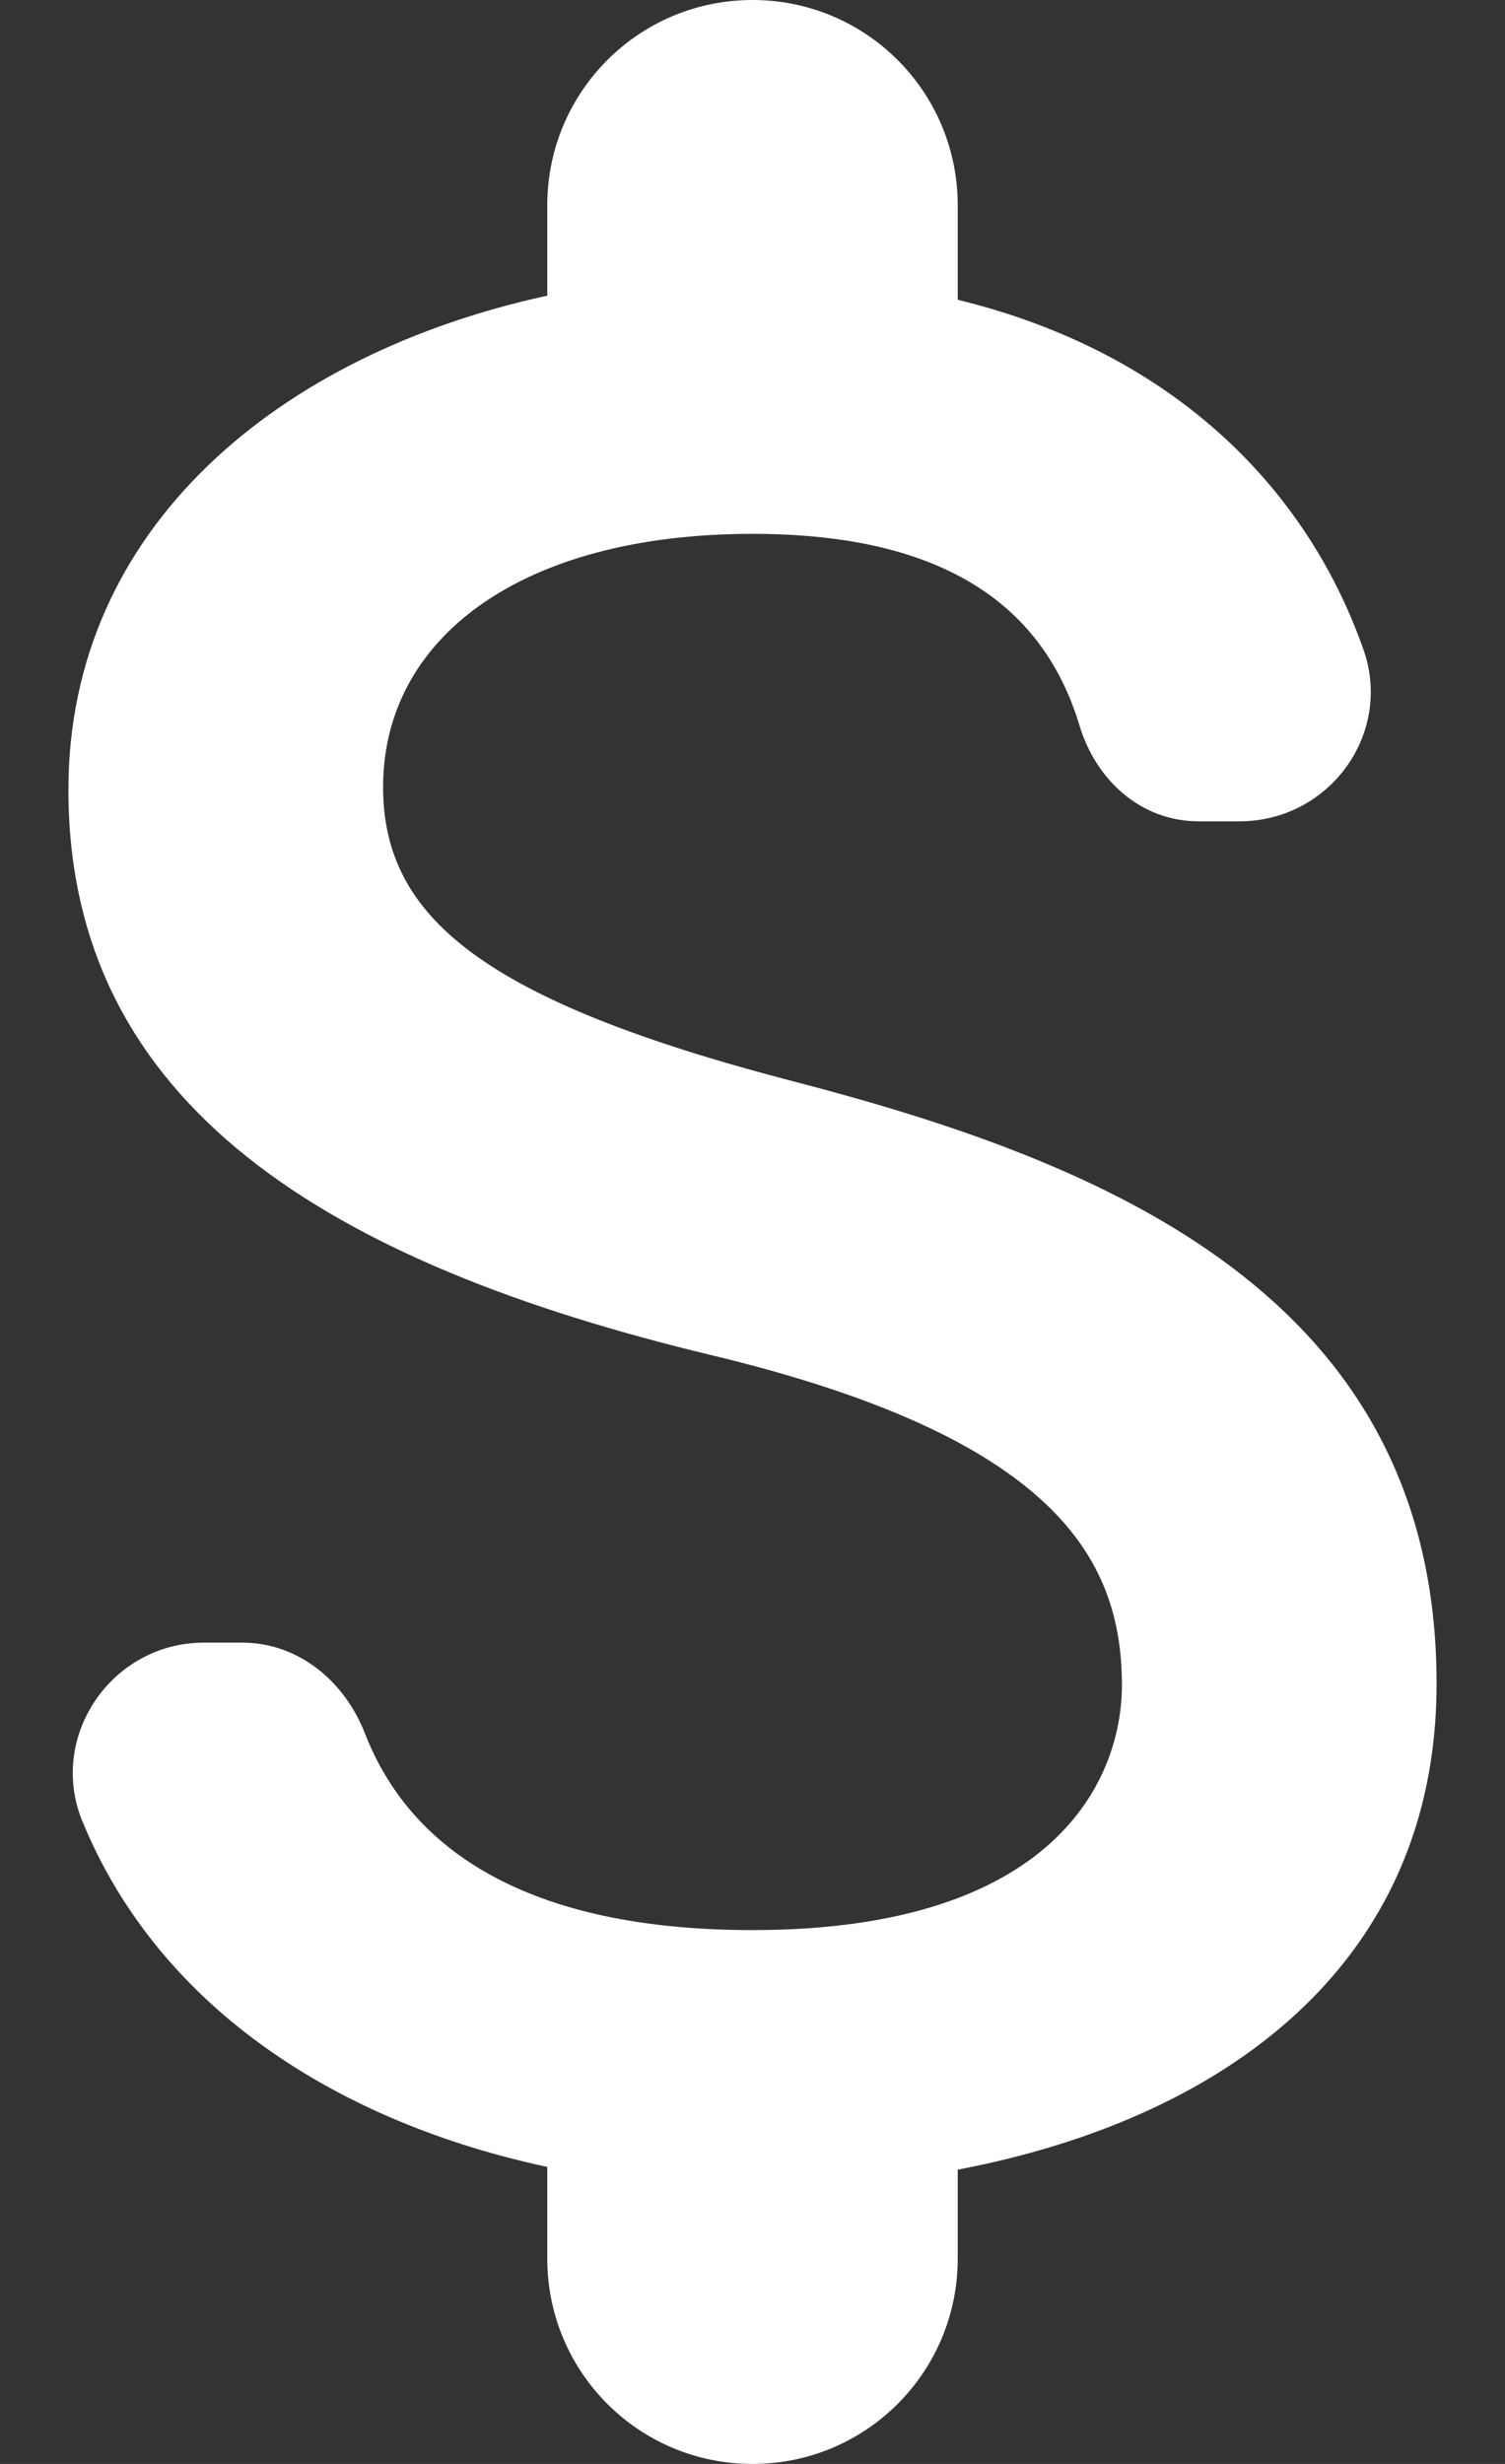 <svg width="11px" height="18px" viewBox="0 0 11 18" version="1.1" xmlns="http://www.w3.org/2000/svg" xmlns:xlink="http://www.w3.org/1999/xlink">

<rect x="0" y="0" width="11" height="18" fill="#333333" stroke="none"/>

<title>attach_money</title>
<desc>Created with Sketch.</desc>
<g id="Icons" stroke="none" stroke-width="1" fill="none" fill-rule="evenodd">
<g id="Rounded" transform="translate(-820, -2017)">
<g id="Editor" transform="translate(100, 1960)">
<g id="-Round-/-Editor-/-attach_money" transform="translate(714, 54)">
<g transform="translate(0, 0)">
<polygon id="Path" points="0 0 24 0 24 24 0 24"></polygon>
<path d="M11.8,10.9 C9.53,10.31 8.8,9.7 8.8,8.75 C8.8,7.66 9.81,6.9 11.5,6.9 C12.92,6.9 13.63,7.44 13.89,8.3 C14.01,8.7 14.34,9 14.76,9 L15.06,9 C15.72,9 16.19,8.35 15.96,7.73 C15.54,6.55 14.56,5.57 13,5.19 L13,4.5 C13,3.67 12.33,3 11.5,3 C10.67,3 10,3.67 10,4.5 L10,5.16 C8.06,5.58 6.5,6.84 6.5,8.77 C6.5,11.08 8.41,12.23 11.2,12.9 C13.7,13.5 14.2,14.38 14.2,15.31 C14.2,16 13.71,17.1 11.5,17.1 C9.85,17.1 9,16.51 8.67,15.67 C8.52,15.28 8.18,15 7.77,15 L7.49,15 C6.82,15 6.35,15.68 6.6,16.3 C7.17,17.69 8.5,18.51 10,18.83 L10,19.5 C10,20.33 10.67,21 11.5,21 C12.33,21 13,20.33 13,19.5 L13,18.85 C14.95,18.48 16.5,17.35 16.5,15.3 C16.5,12.46 14.07,11.49 11.8,10.9 Z" id="🔹-Icon-Color" fill="#ffffff"></path>
</g>
</g>
</g>
</g>
</g>
</svg>